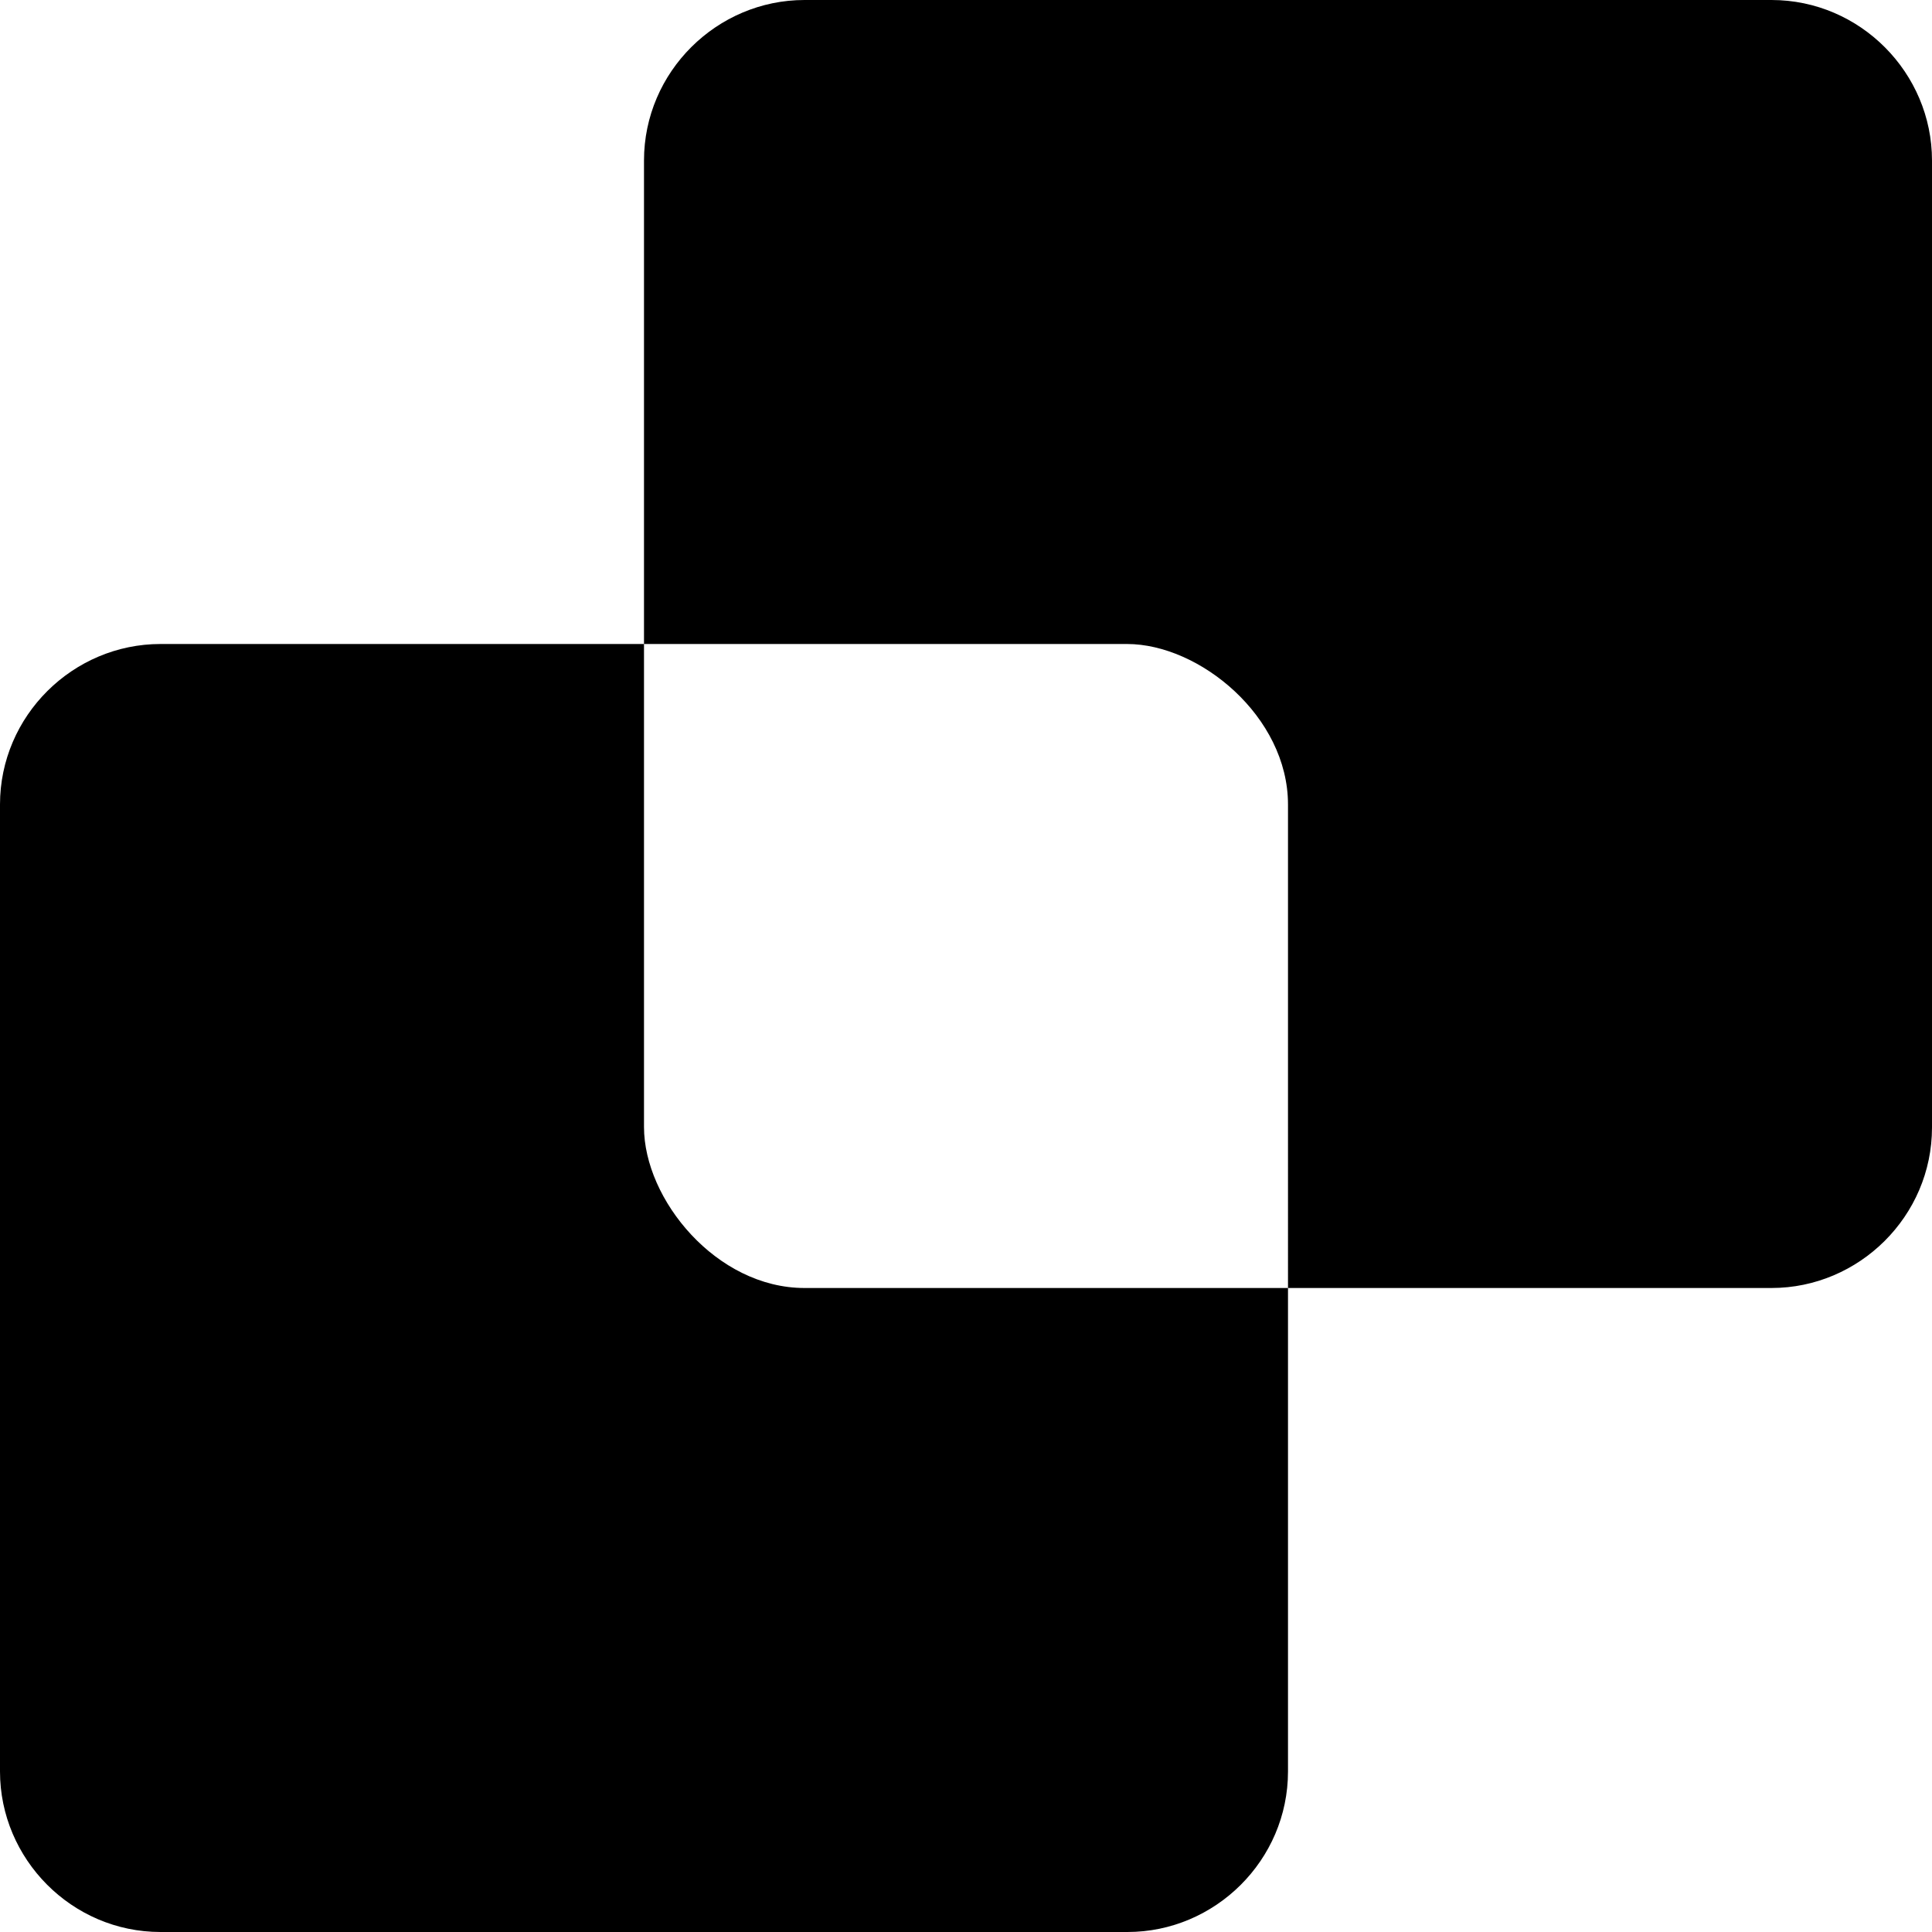 <svg width="12" height="12" viewBox="0 0 12 12" xmlns="http://www.w3.org/2000/svg"><path d="M4 4H.997C.453 4 0 4.446 0 4.997v6.006c0 .544.446.997.997.997h6.006c.544 0 .997-.446.997-.997V8h3.003c.544 0 .997-.446.997-.997V.997C12 .453 11.554 0 11.003 0H4.997C4.453 0 4 .446 4 .997V4zm0 0h3c.45 0 1 .45 1 .997V8H4.997C4.45 8 4 7.45 4 7V4z" fill="#000" fill-rule="evenodd"/></svg>